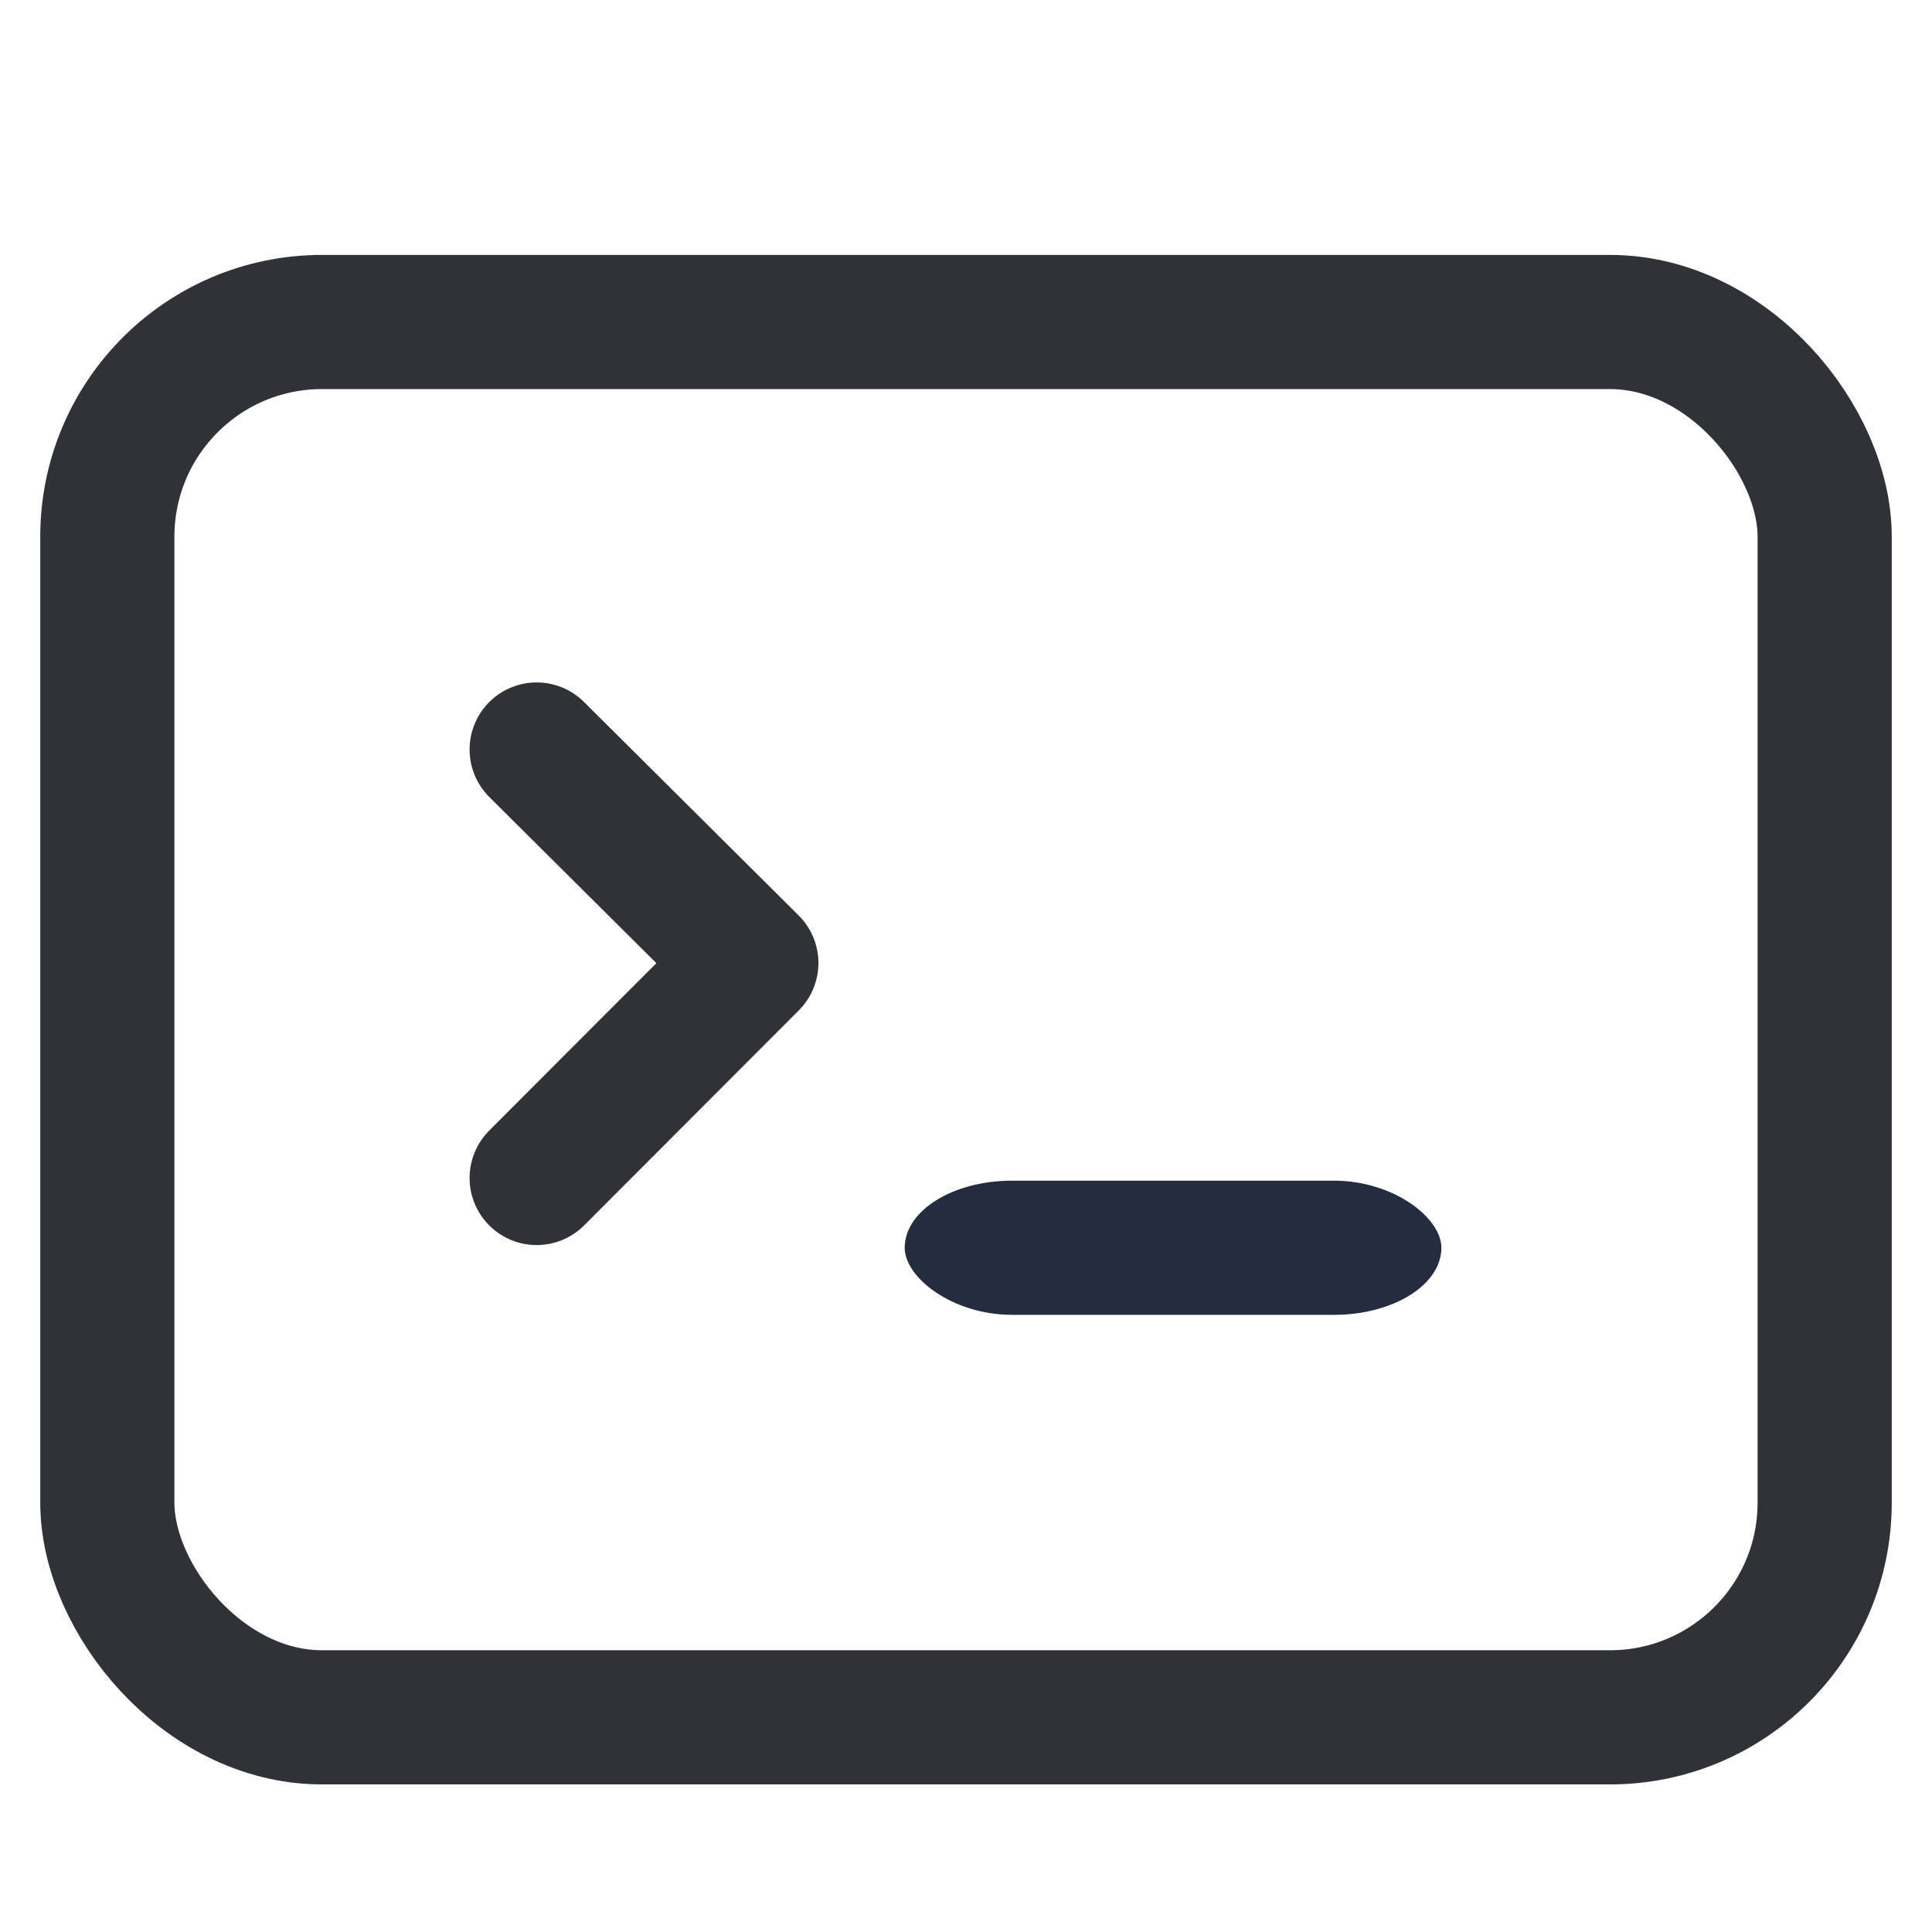 <?xml version="1.0" encoding="UTF-8" standalone="no"?>
<svg width="18px" height="18px" viewBox="0 0 18 18" version="1.1" xmlns="http://www.w3.org/2000/svg" xmlns:xlink="http://www.w3.org/1999/xlink" xmlns:sketch="http://www.bohemiancoding.com/sketch/ns">
    <!-- Generator: Sketch 3.4.4 (17249) - http://www.bohemiancoding.com/sketch -->
    <title>webform</title>
    <desc>Created with Sketch.</desc>
    <defs></defs>
    <g id="UI-Kit" stroke="none" stroke-width="1" fill="none" fill-rule="evenodd" sketch:type="MSPage">
        <g id="icons" sketch:type="MSArtboardGroup" transform="translate(-116, -43)">
            <g id="icon:-webform" sketch:type="MSLayerGroup" transform="translate(117, 46)">
                <rect id="Rectangle-12" stroke="#2F3338" stroke-width="1.25" sketch:type="MSShapeGroup" x="0" y="0" width="16" height="13" rx="2"></rect>
                <path d="M4,3.983 L6,5.972 L4,7.975" id="Path-23" stroke="#2F3338" stroke-width="1.25" stroke-linecap="round" stroke-linejoin="round" sketch:type="MSShapeGroup"></path>
                <rect id="Rectangle-13" fill="#242C40" sketch:type="MSShapeGroup" x="7.429" y="8" width="5" height="1.25" rx="1"></rect>
            </g>
        </g>
    </g>
</svg>